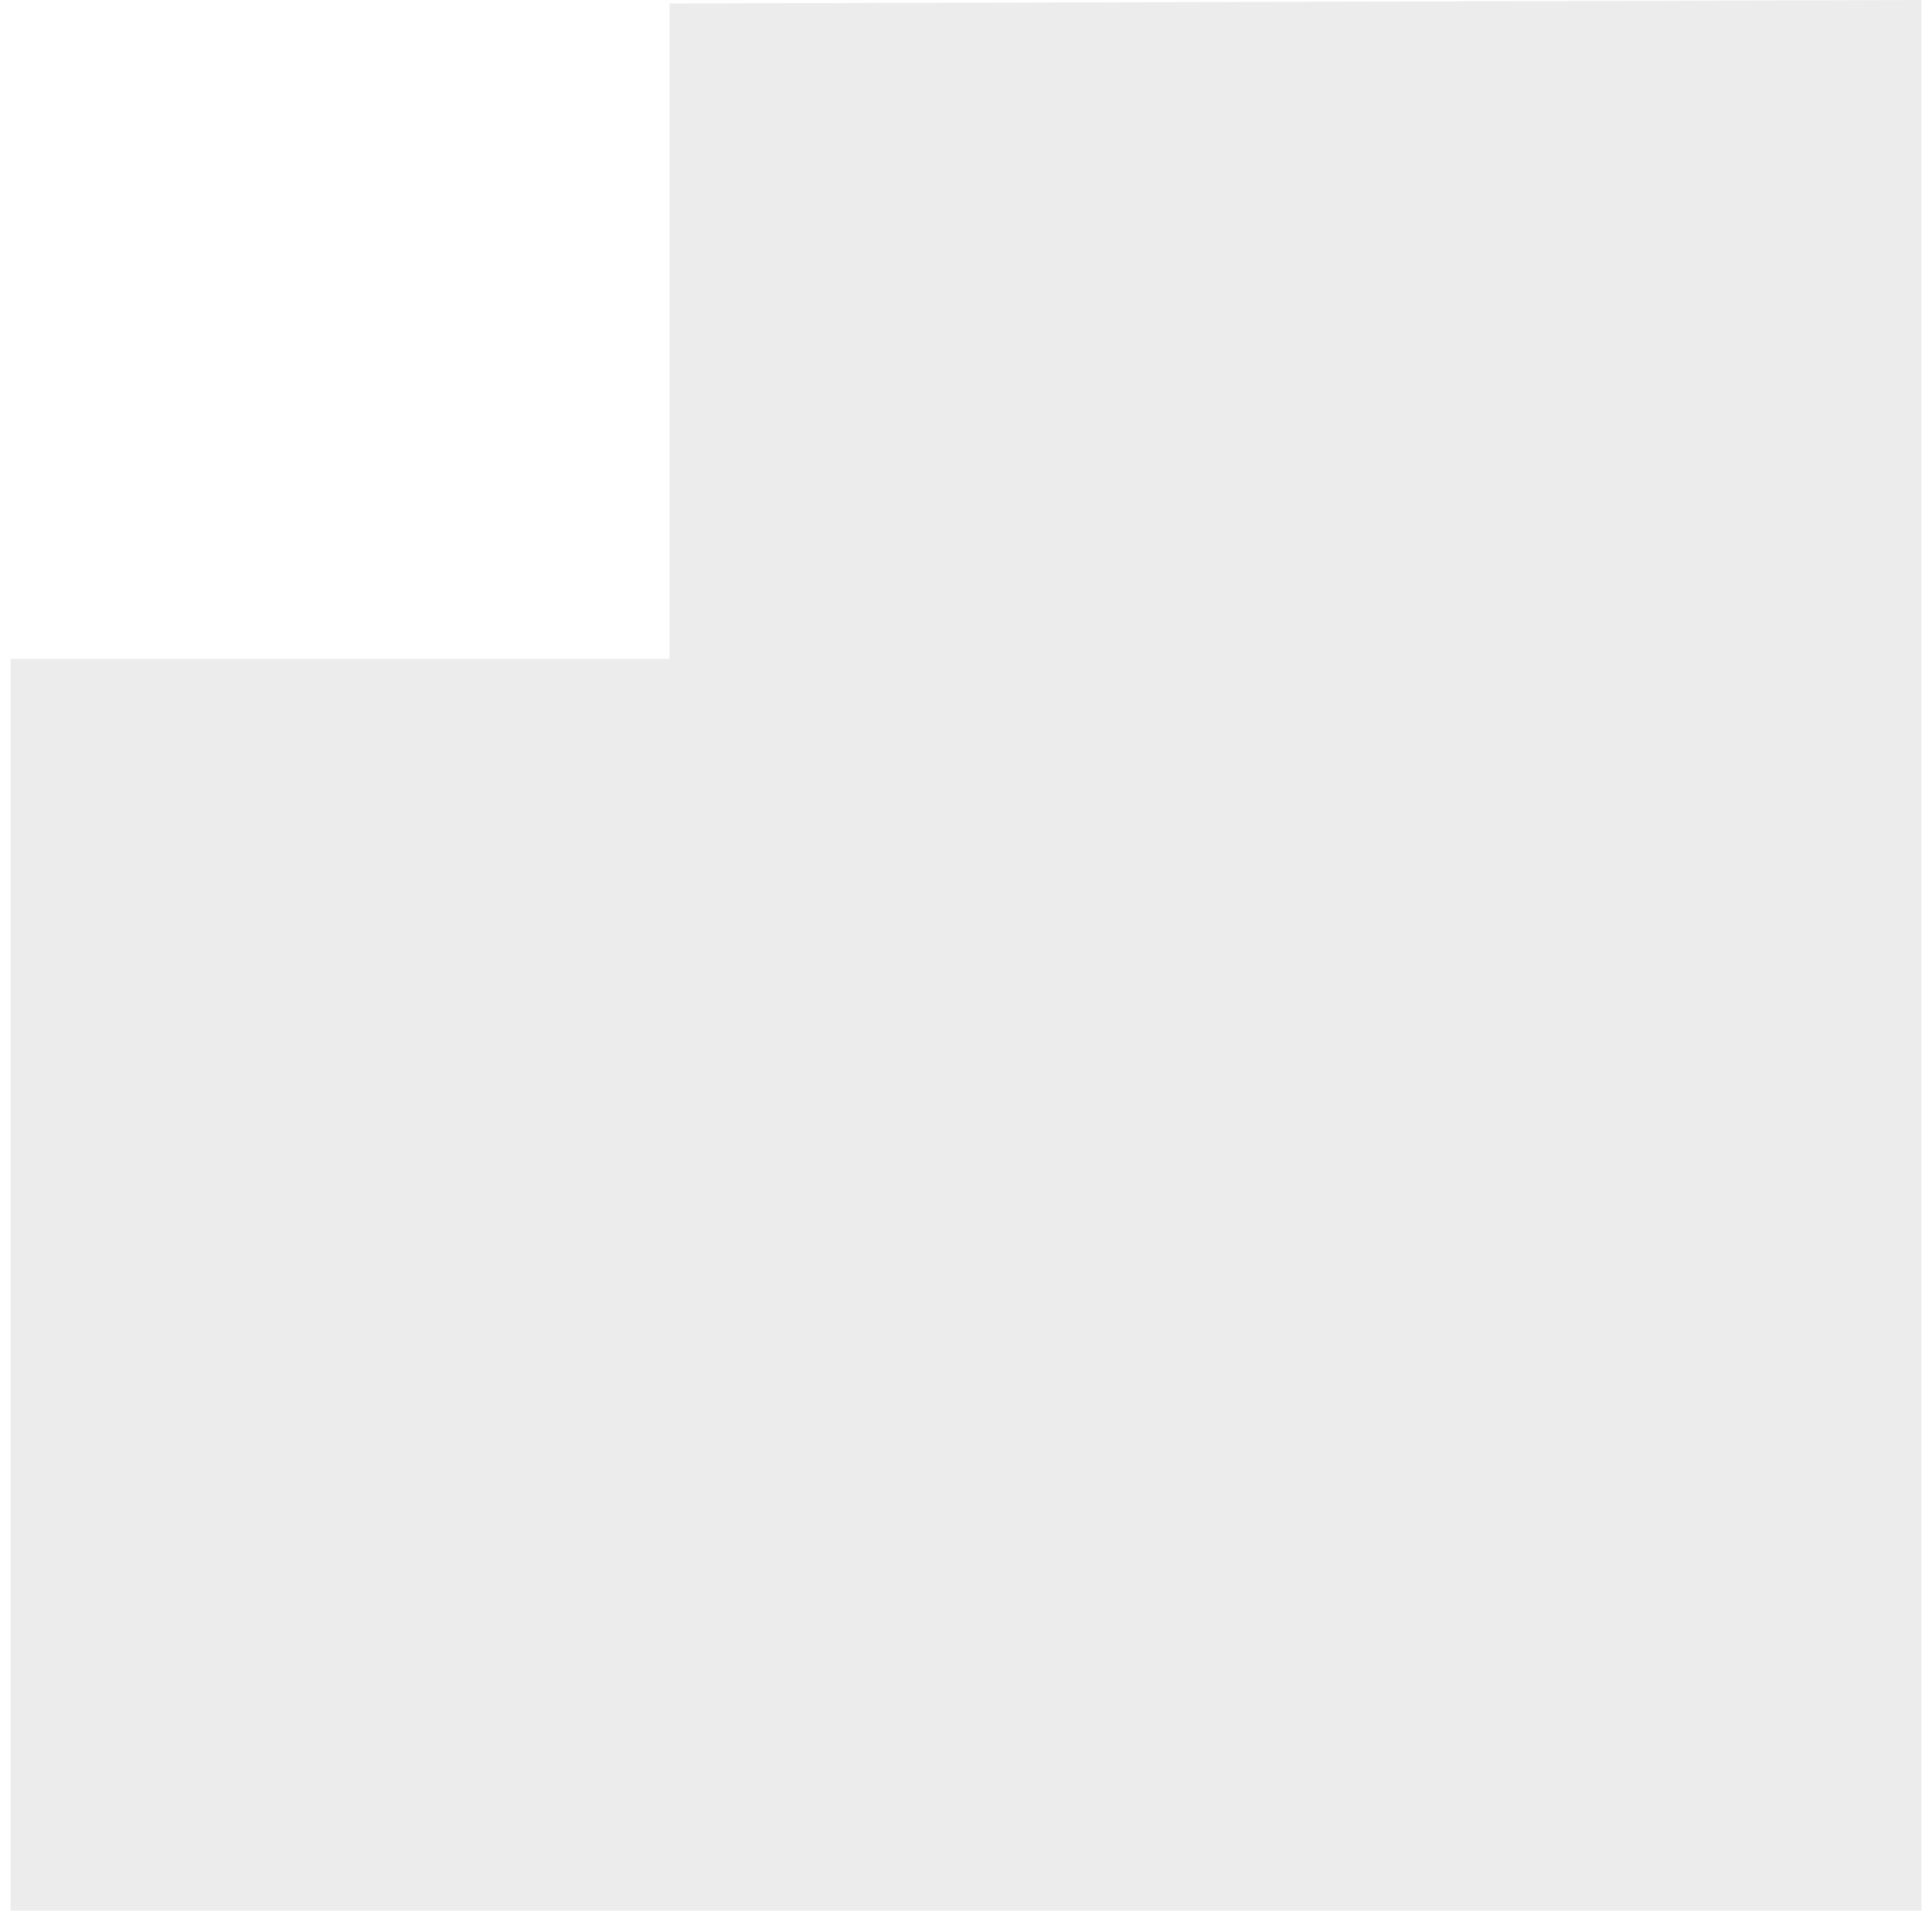 <svg width="91" height="90" viewBox="0 0 91 90" fill="none" xmlns="http://www.w3.org/2000/svg">
<path id="Vector" opacity="0.8" d="M31.535 0.164L90.5 8.34468e-07V90H0.5L0.5 31.035H31.535L31.535 0.164Z" fill="#0F0F0F" fill-opacity="0.1"/>
</svg>
